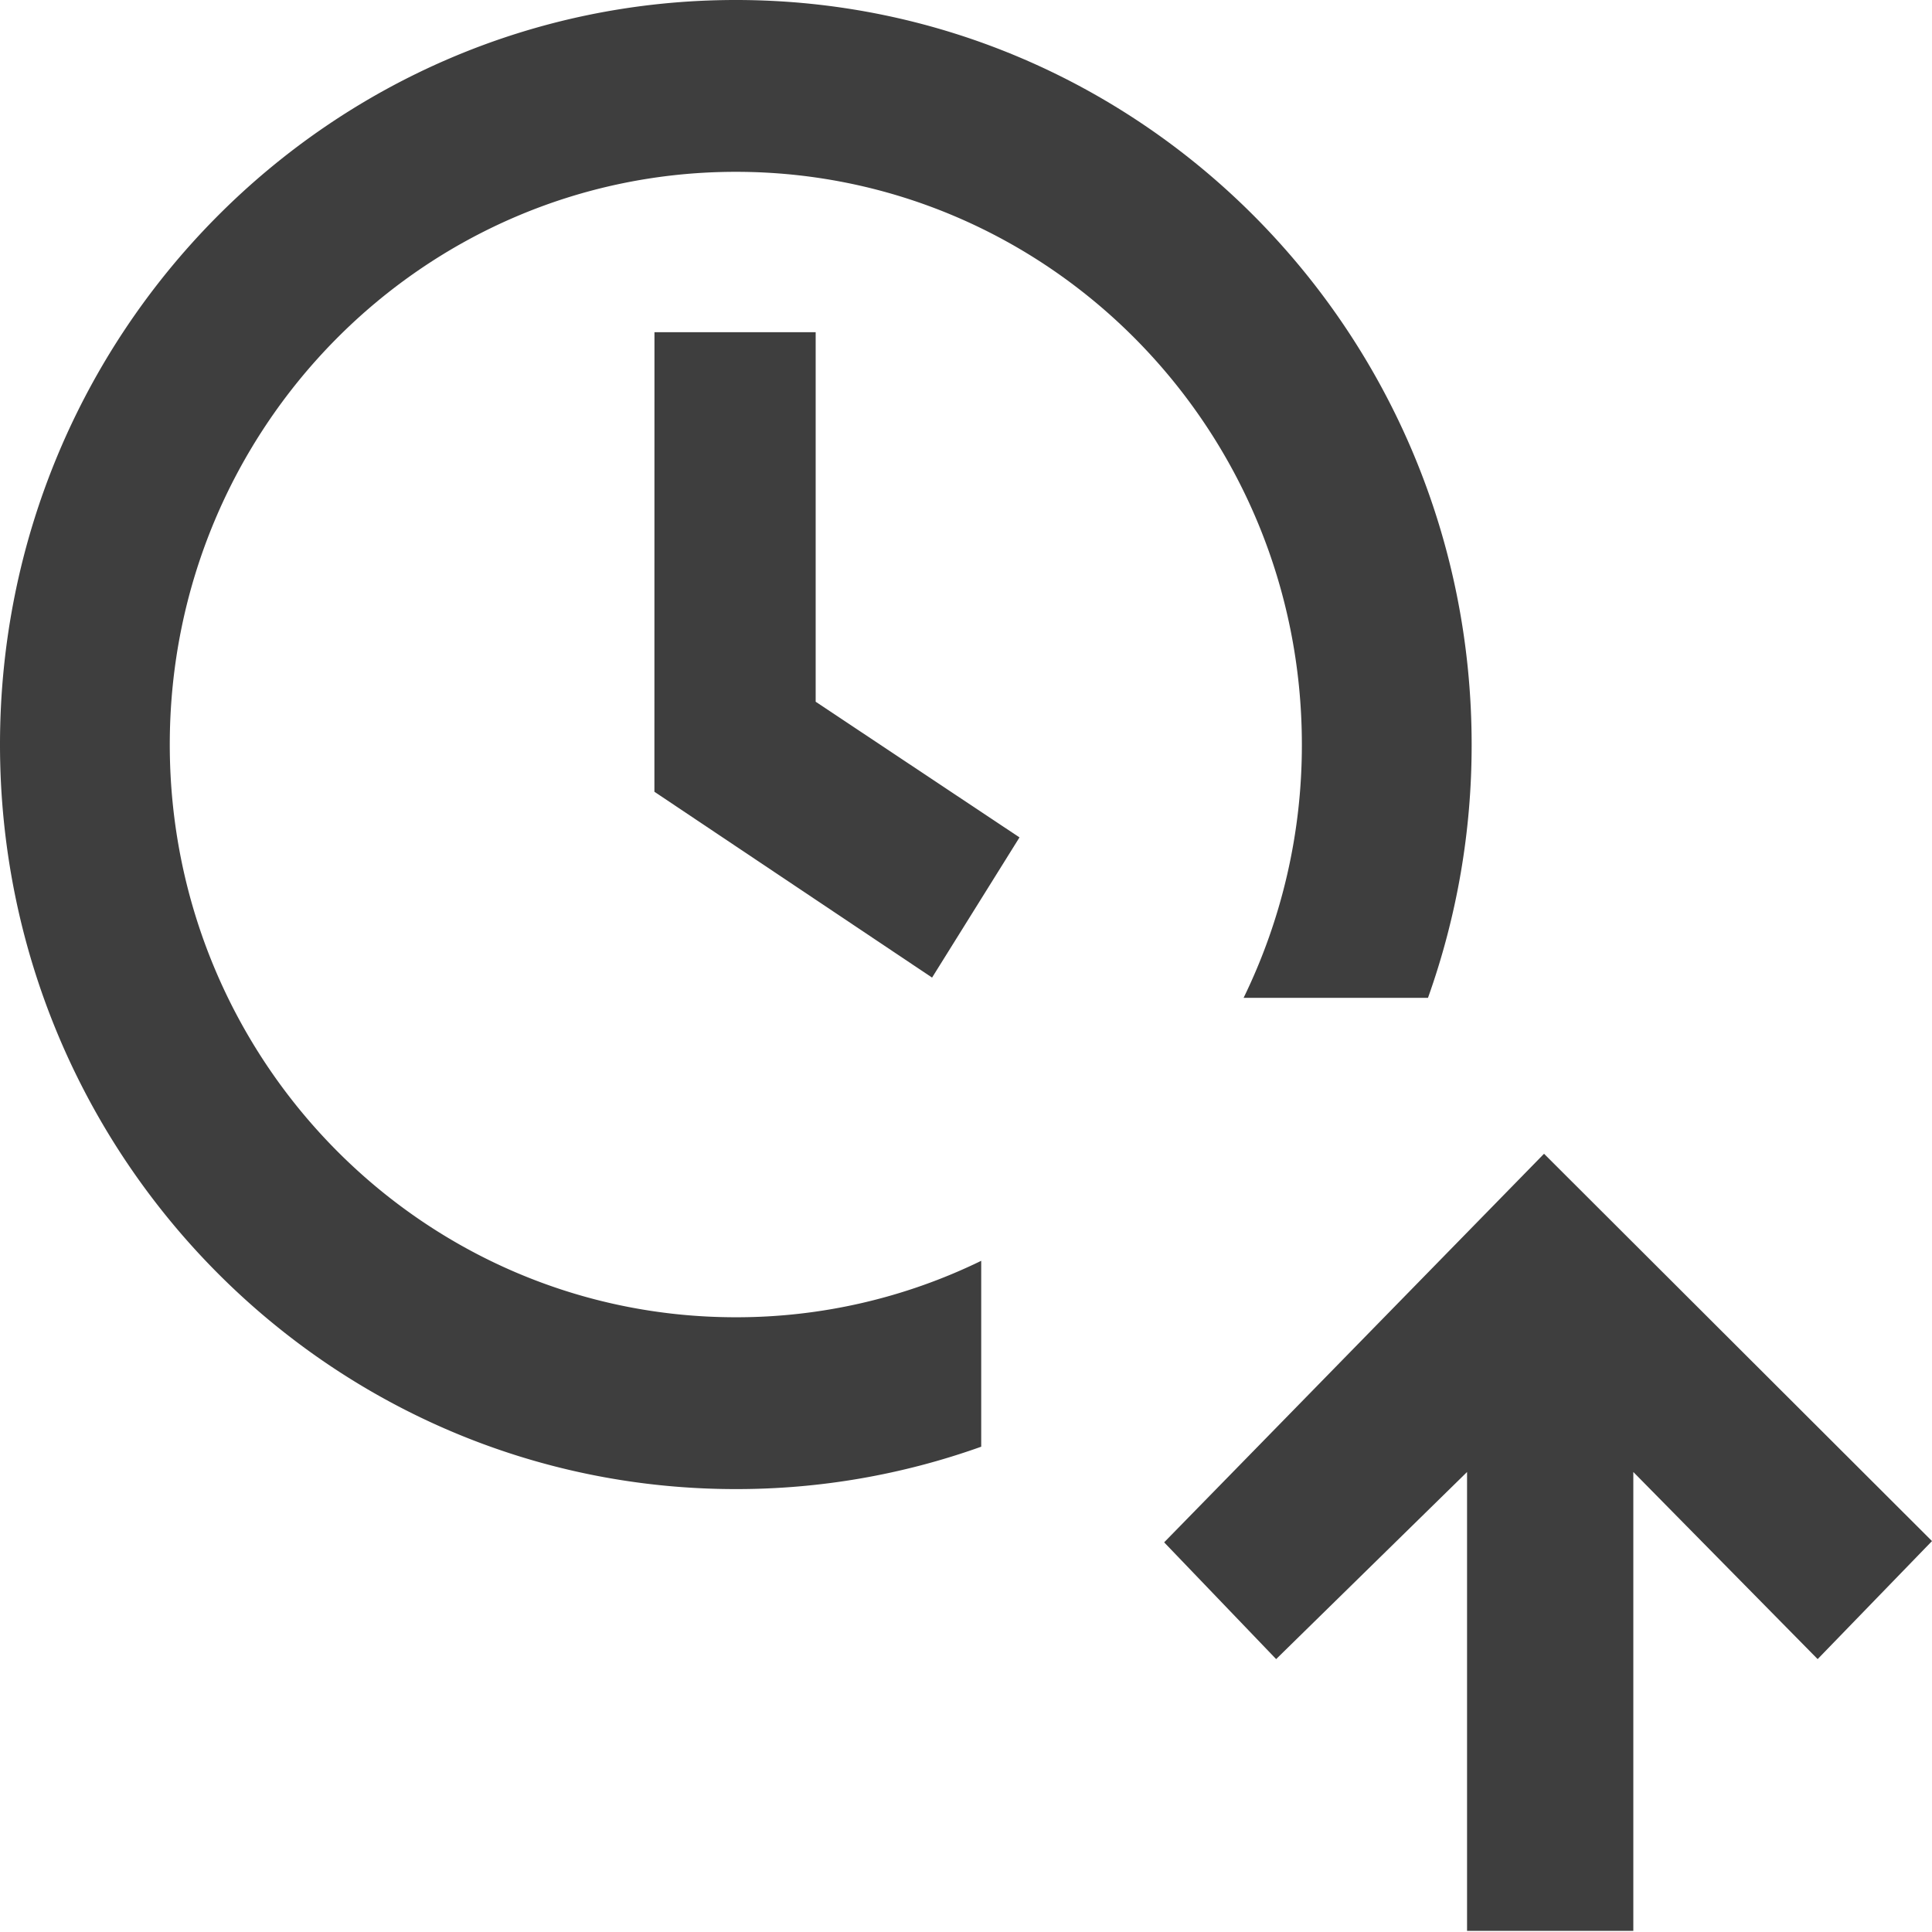 <svg xmlns="http://www.w3.org/2000/svg" width="32" height="32" viewBox="0 0 32 32">
    <g fill="#3E3E3E" fill-rule="evenodd">
        <path d="M23.652 16.527h-3.054a9.54 9.54 0 0 0 .965-4.195c0-5.239-4.198-9.486-9.375-9.486-5.178 0-9.376 4.247-9.376 9.486 0 5.24 4.198 9.486 9.376 9.486a9.247 9.247 0 0 0 4.064-.935v3.079a12.04 12.04 0 0 1-4.064.702C5.457 24.664 0 19.143 0 12.332 0 5.522 5.457 0 12.188 0c6.73 0 12.187 5.521 12.187 12.332a12.44 12.44 0 0 1-.723 4.195z"/>
        <path d="M10.84 5.502h2.67v6.121l3.376 2.247-1.448 2.322-4.599-3.078zM19.282 25.546l6.292-6.436L32 25.525l-1.894 1.955-3.053-3.099v7.6h-2.754v-7.6l-3.162 3.099z"/>
    </g>
</svg>
